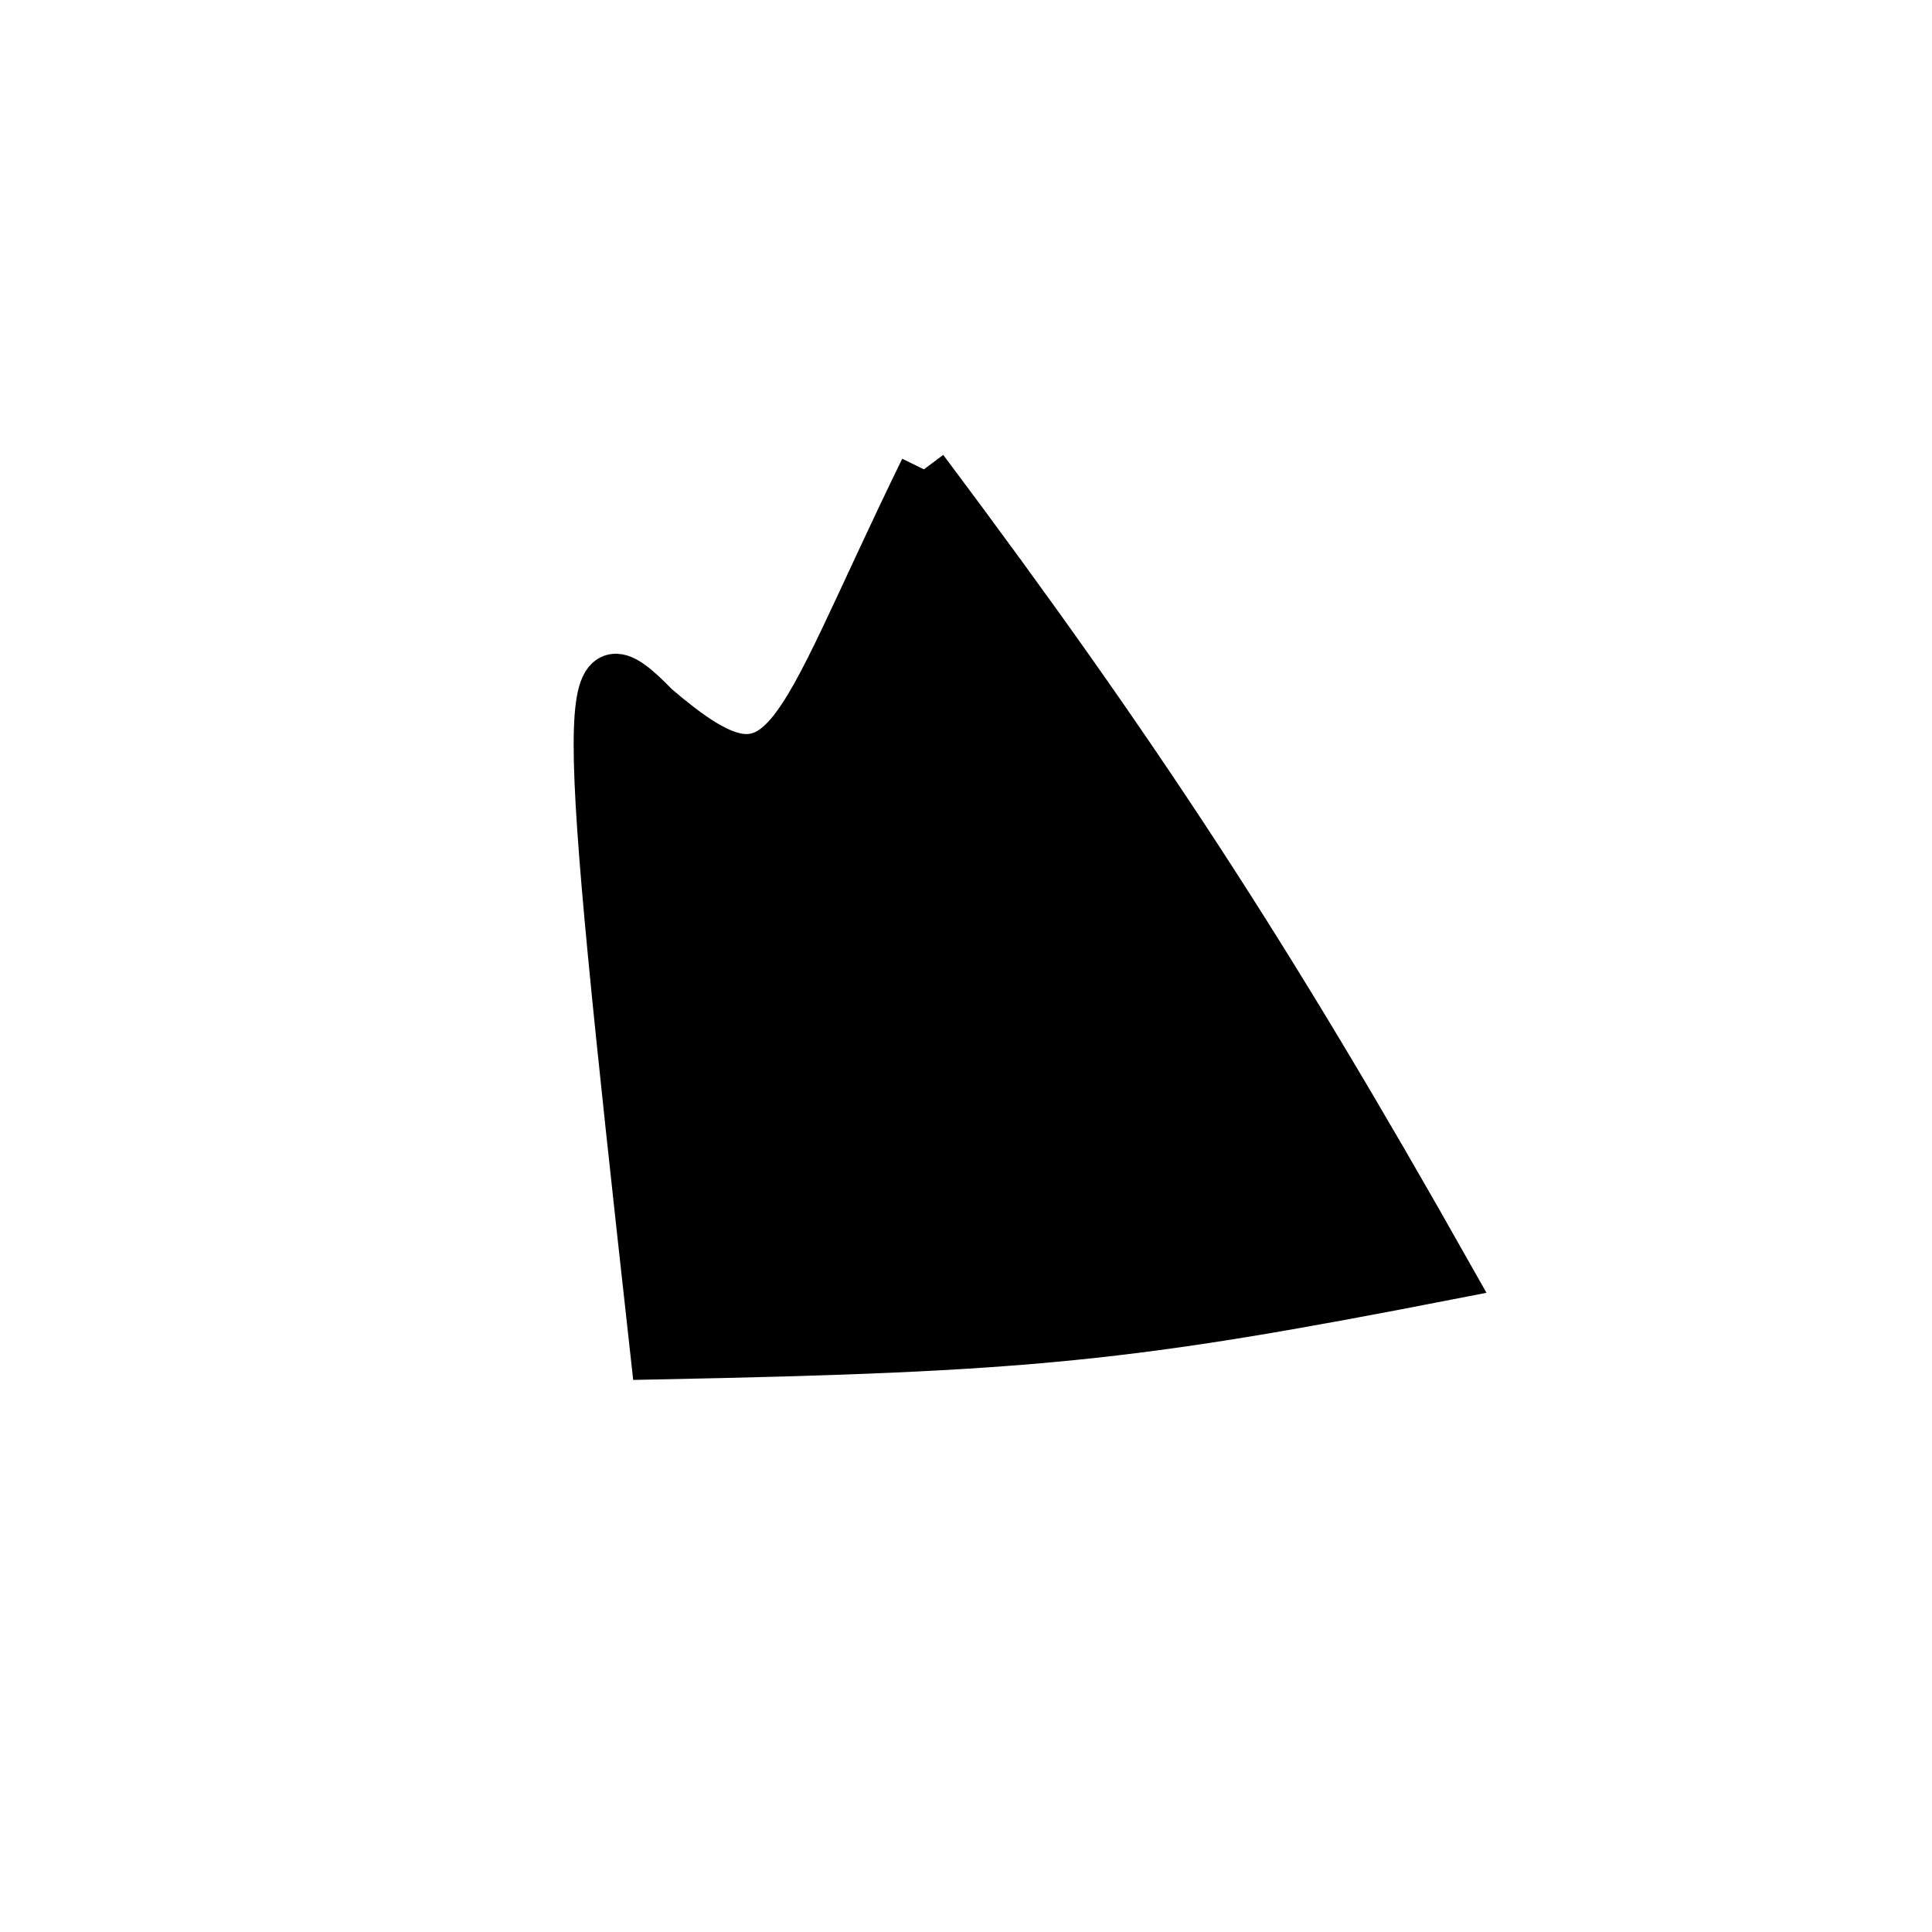 <?xml version="1.0" standalone="no"?>
<!DOCTYPE svg PUBLIC "-//W3C//DTD SVG 1.1//EN" "http://www.w3.org/Graphics/SVG/1.1/DTD/svg11.dtd">
<svg width="200px" height="200px" viewBox="0 0 200 200" xmlns="http://www.w3.org/2000/svg" version="1.1">
<title>Example</title>
<desc>Just a stage</desc>
<path d='M 95.643 48.587C 117.789 78.16 131.347 98.975 150.0 132.041 C 116.925 138.494 106.542 139.537 67.781 140.304 C 59.908 69.371 59.908 64.991 67.846 73.175C 81.66 84.993 81.66 77.23 95.643 48.587' fill="black" stroke-dasharray="[0,0]" stroke="black" stroke-width="5"/>
</svg>
